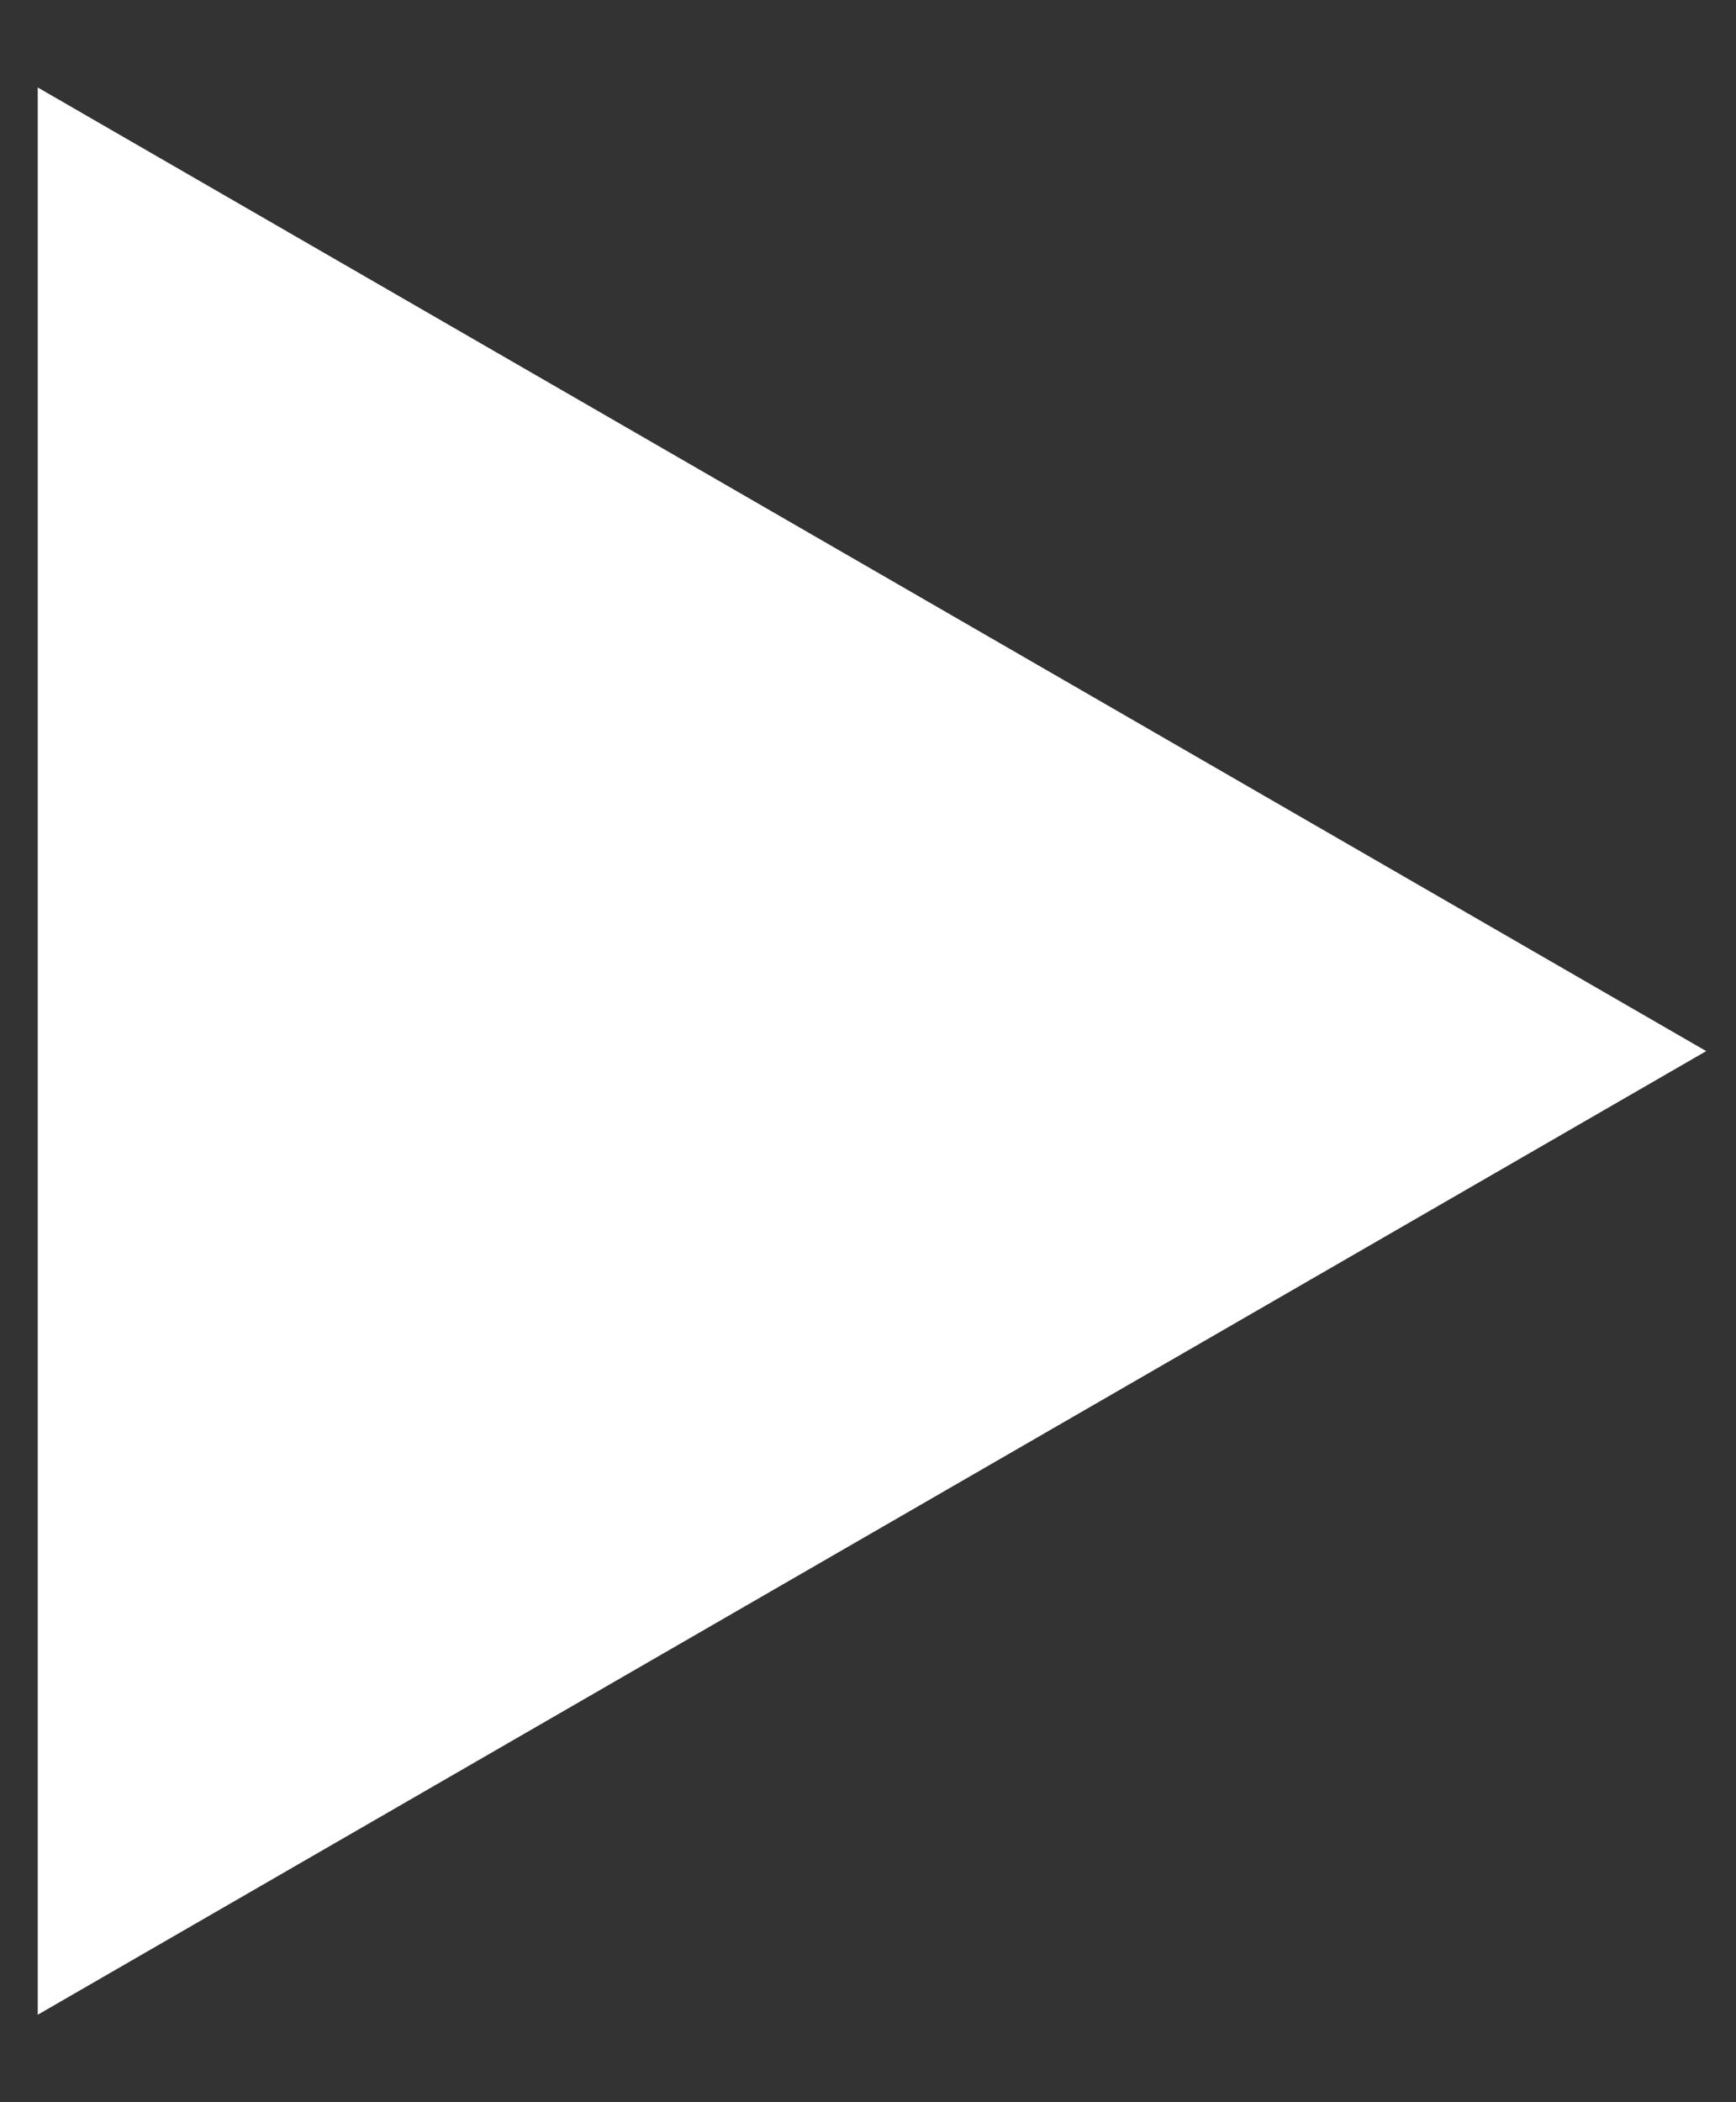 <svg width="19" height="23" viewBox="0 0 19 23" fill="none" xmlns="http://www.w3.org/2000/svg">
<rect x="0" y="0" width="19" height="23" fill="#333333" stroke="none"/>
<path d="M18.674 11.5L0.413 22.043V0.957L18.674 11.5Z" fill="white"/>
</svg>
